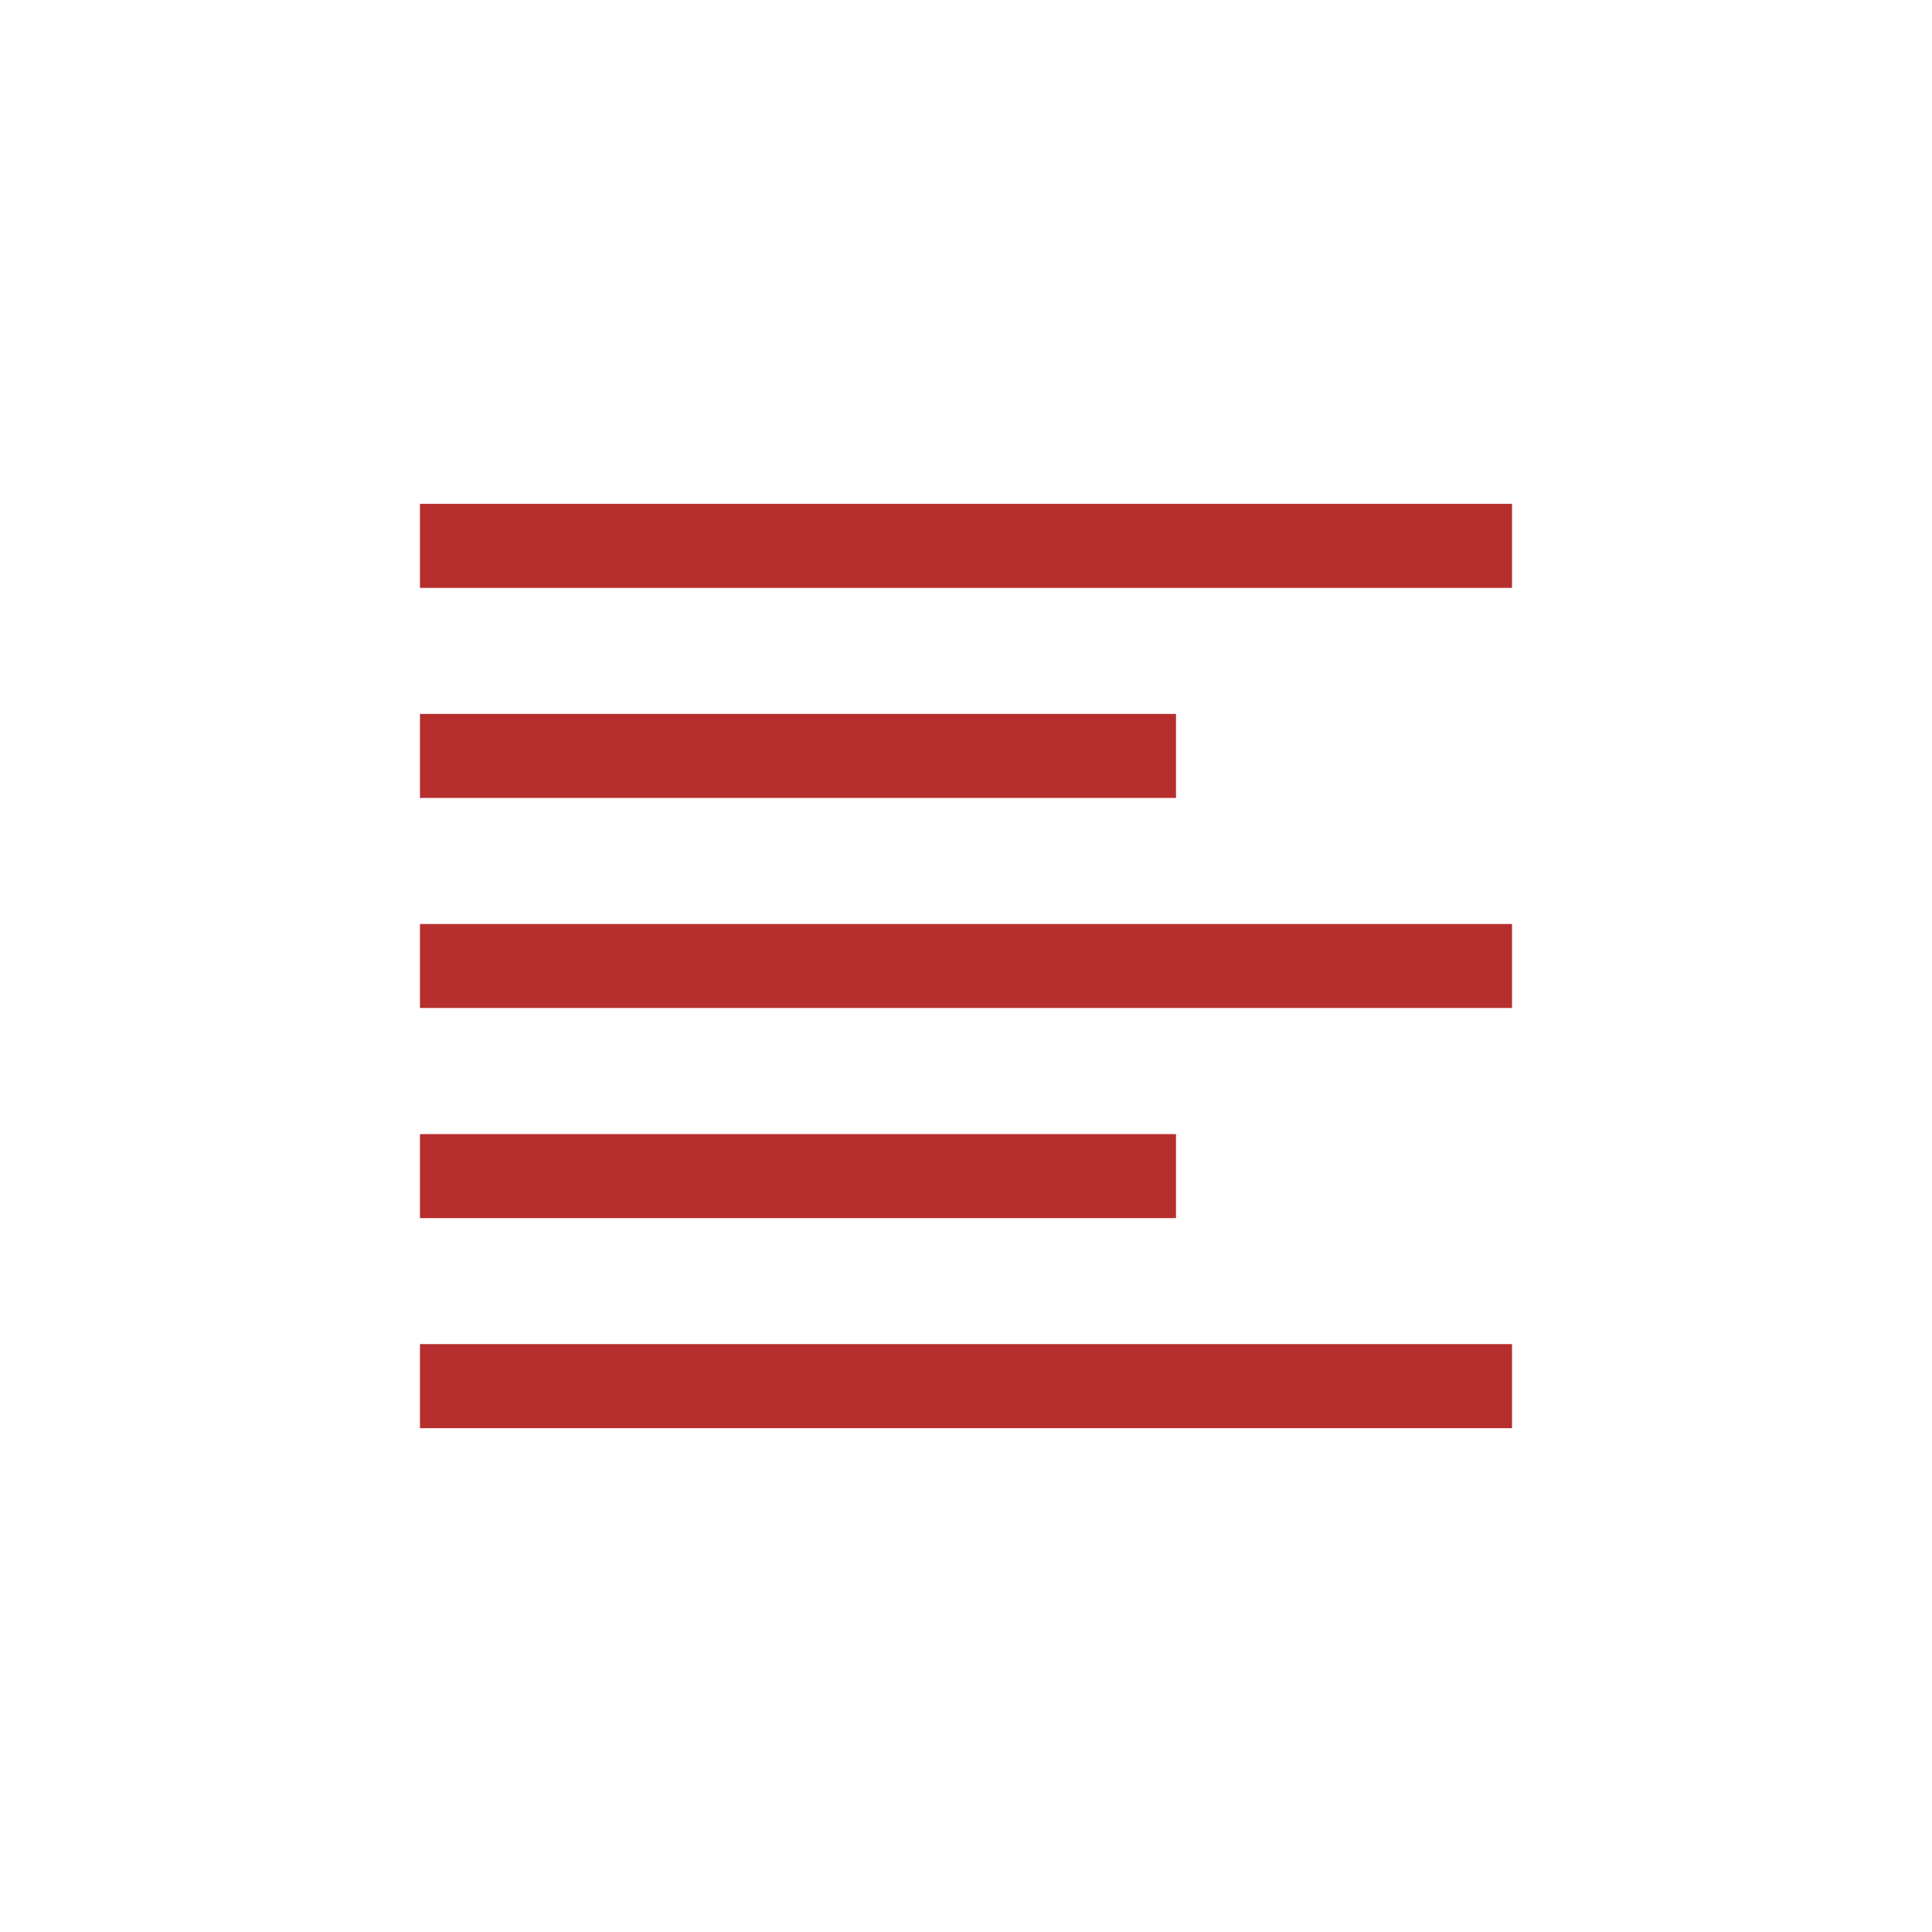 <?xml version="1.0" encoding="utf-8"?>
<!DOCTYPE svg PUBLIC "-//W3C//DTD SVG 1.1//EN" "http://www.w3.org/Graphics/SVG/1.1/DTD/svg11.dtd">
<svg version="1.1" id="Layer_1" xmlns="http://www.w3.org/2000/svg" xmlns:xlink="http://www.w3.org/1999/xlink" x="0px" y="0px"
	 viewBox="0 0 46 46" enable-background="new 0 0 46 46" xml:space="preserve">
<g>
	<g>
		<path fill="#B62E2E" d="M9.999,11.996v2.001h26.002v-2.001H9.999z M9.999,34.004h26.002v-2.001H9.999V34.004z M28,16.998H9.999
			v2.001H28V16.998z M9.999,24h26.002V22H9.999V24z M28,27.002H9.999v2.001H28V27.002z"/>
	</g>
</g>
</svg>